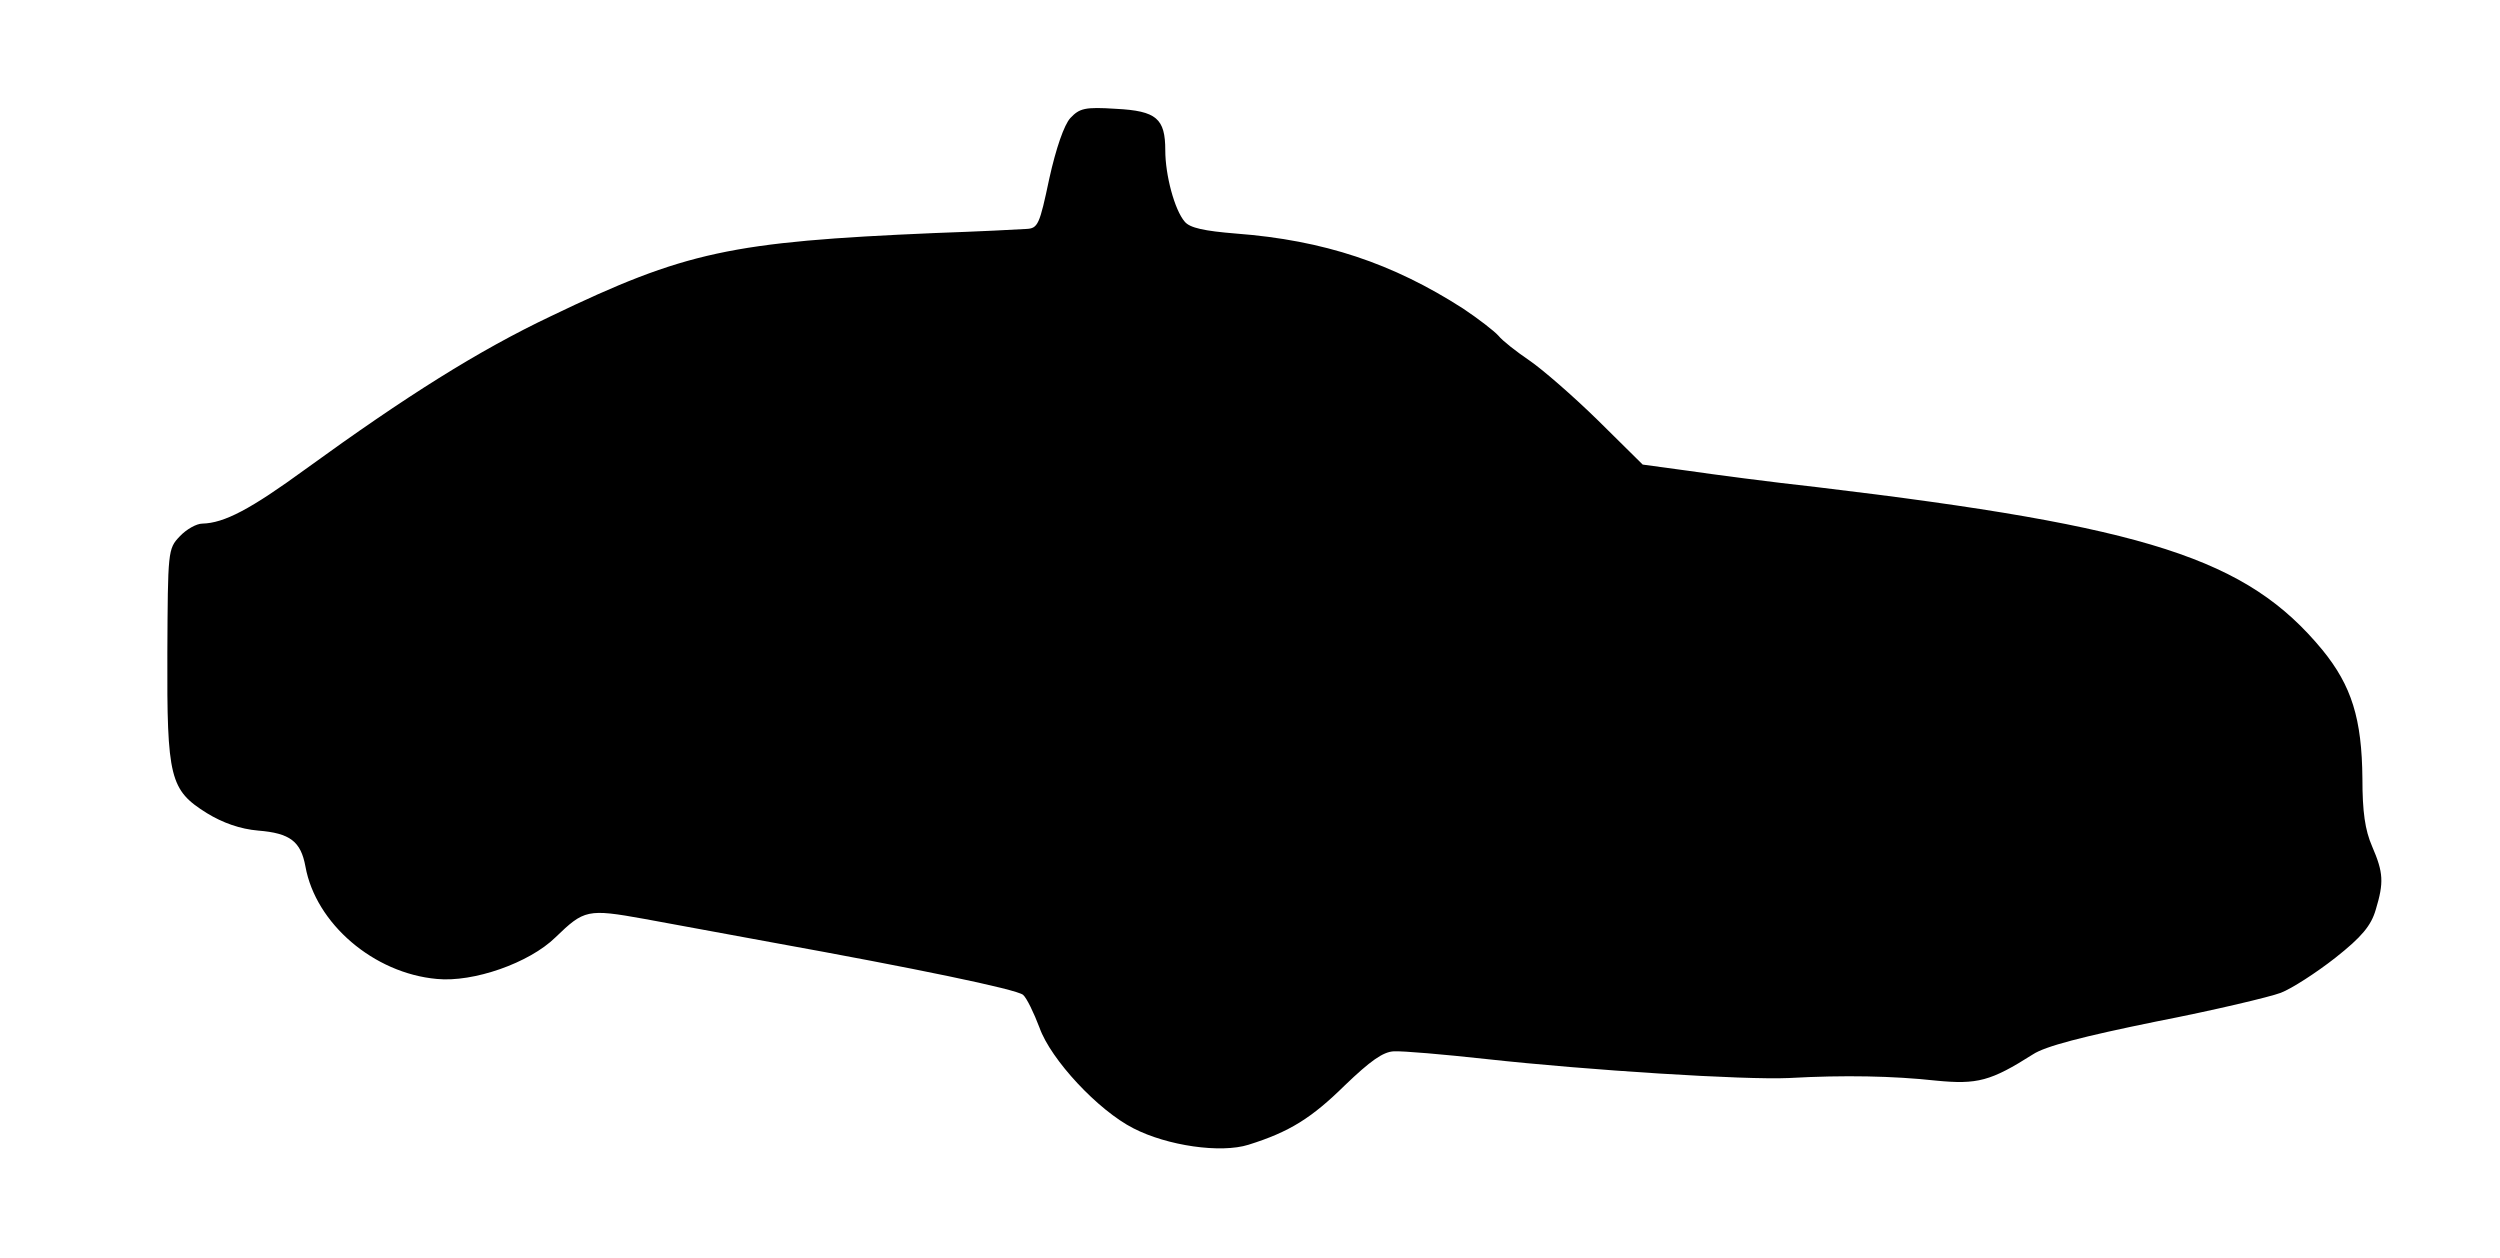 <?xml version="1.0" standalone="no"?>
<!DOCTYPE svg PUBLIC "-//W3C//DTD SVG 20010904//EN"
 "http://www.w3.org/TR/2001/REC-SVG-20010904/DTD/svg10.dtd">
<svg version="1.0" xmlns="http://www.w3.org/2000/svg"
 width="487pt" height="245pt" viewBox="0 0 487 245"
 preserveAspectRatio="xMidYMid meet">
<g transform="translate(0,245) scale(0.1,-0.1)"
fill="#000000" stroke="none">
<path d="M2085 2220 c-12 -13 -28 -59 -41 -118 -19 -90 -22 -97 -45 -98 -13
-1 -94 -5 -179 -8 -396 -17 -485 -36 -747 -162 -141 -67 -281 -155 -478 -298
-107 -78 -158 -105 -201 -106 -11 0 -31 -11 -44 -25 -23 -24 -23 -29 -24 -227
-1 -244 5 -267 77 -312 31 -19 65 -31 100 -34 62 -5 83 -21 92 -70 20 -111
133 -208 256 -219 71 -7 180 31 231 81 56 54 62 56 173 36 55 -10 168 -31 250
-46 276 -50 475 -91 488 -102 7 -6 21 -35 32 -64 22 -62 114 -161 183 -196 66
-34 170 -49 224 -32 80 25 123 52 188 116 49 47 74 65 95 66 17 1 98 -6 180
-15 200 -22 503 -41 590 -37 108 6 203 4 286 -5 81 -8 107 -1 189 51 24 16 98
35 240 64 113 22 222 48 243 56 21 8 69 39 106 68 52 41 70 63 79 94 16 53 15
72 -7 123 -14 32 -19 68 -19 132 -1 117 -21 181 -78 251 -147 178 -340 240
-984 317 -91 10 -204 25 -252 32 l-88 12 -87 86 c-49 48 -109 100 -134 117
-25 17 -52 38 -60 48 -8 9 -39 33 -69 53 -137 88 -271 133 -442 146 -62 5 -90
11 -100 23 -20 23 -38 91 -38 139 0 62 -17 77 -96 81 -61 4 -71 1 -89 -18z"/>
</g>
</svg>
